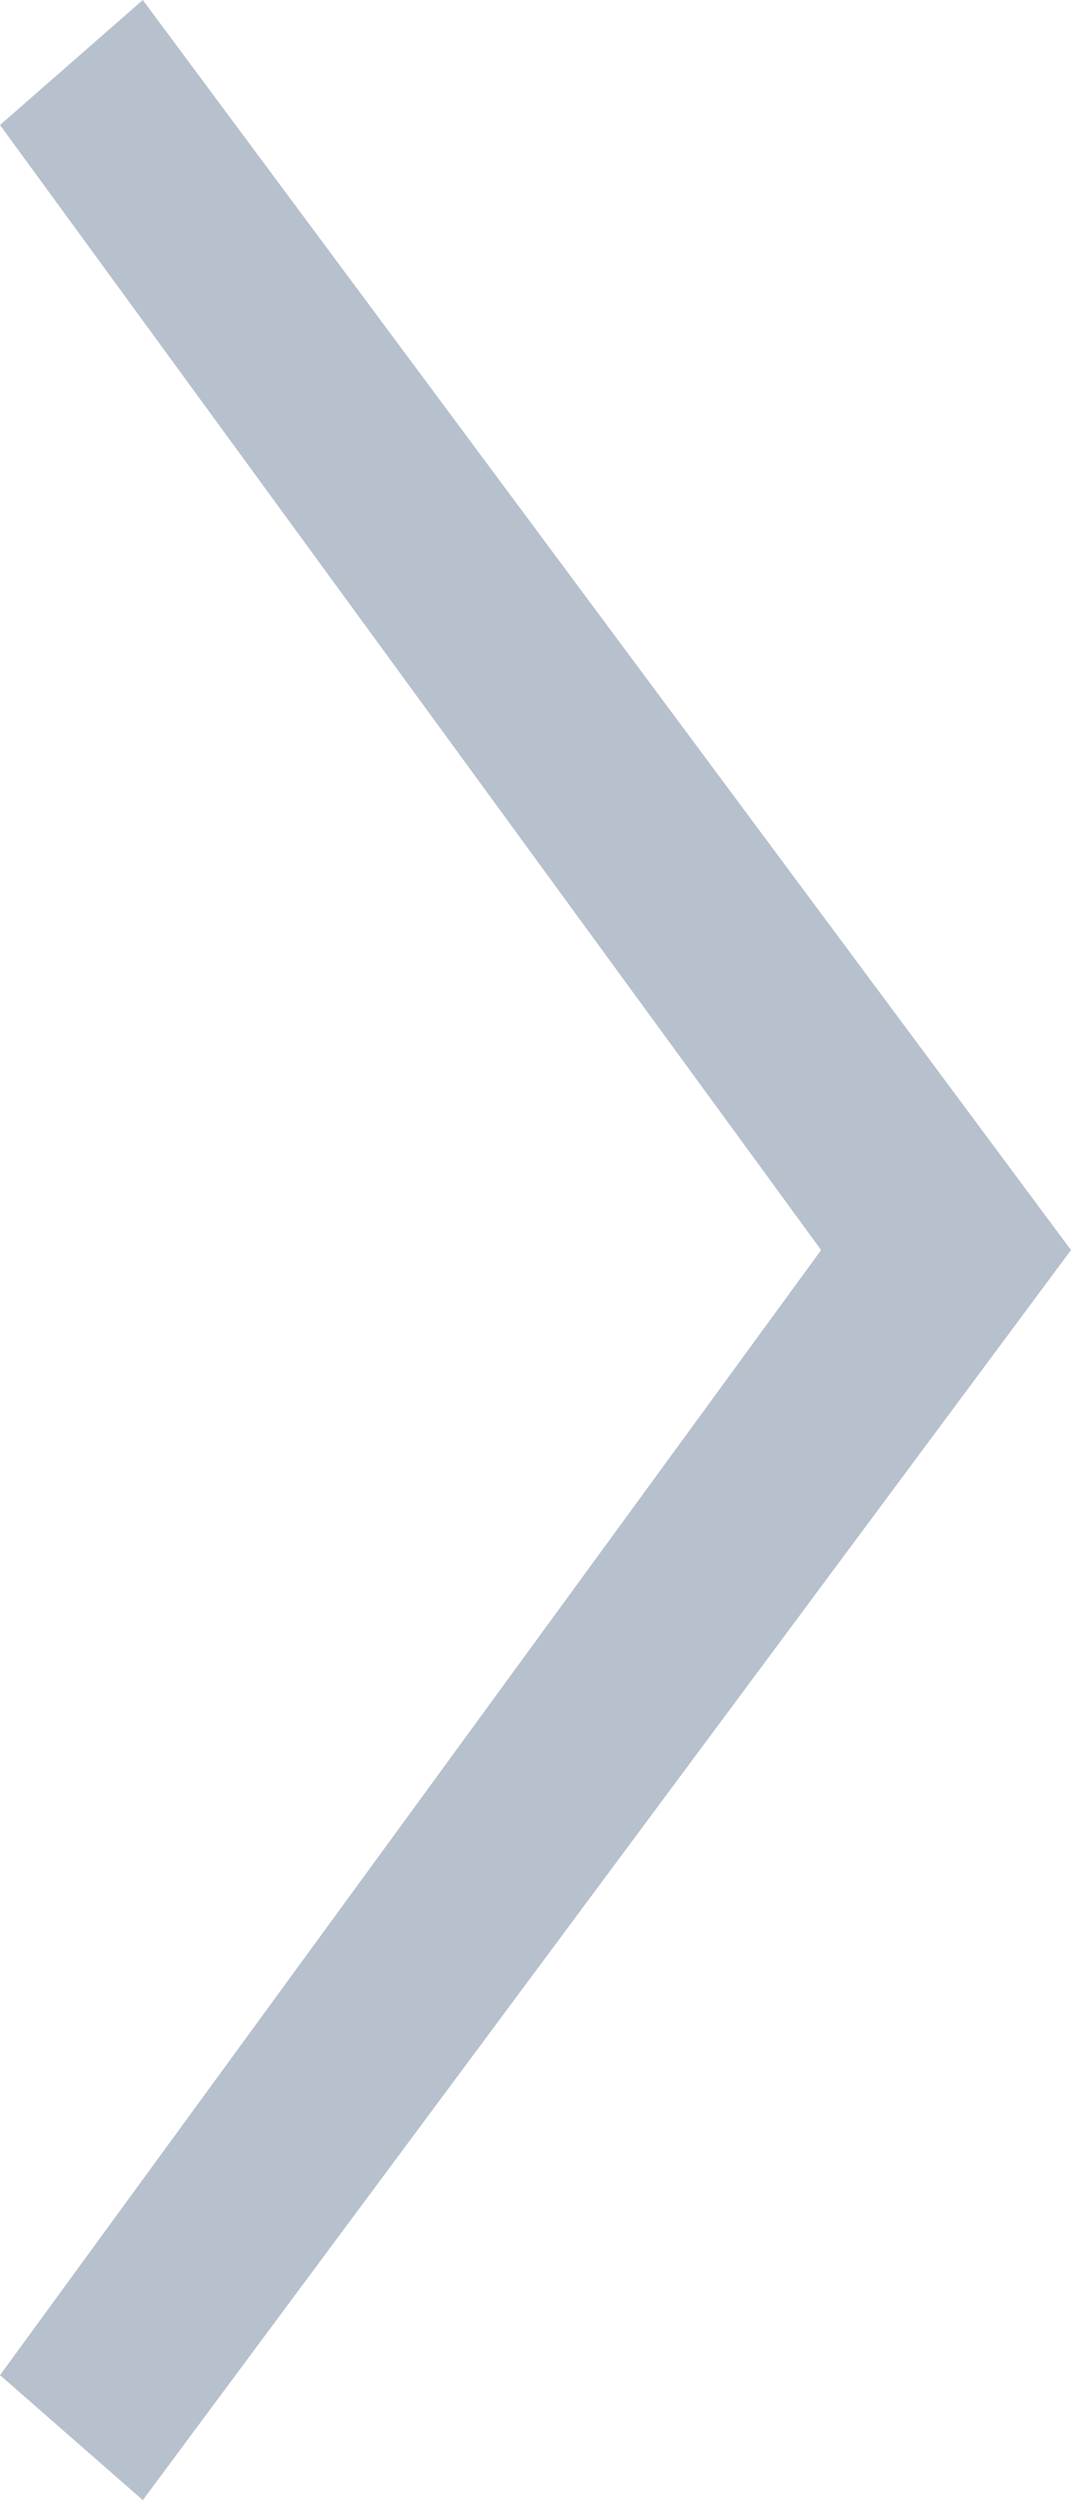 <?xml version="1.0" encoding="utf-8"?>
<!-- Generator: Adobe Illustrator 21.0.1, SVG Export Plug-In . SVG Version: 6.00 Build 0)  -->
<svg version="1.1" id="Layer_1" xmlns="http://www.w3.org/2000/svg" xmlns:xlink="http://www.w3.org/1999/xlink" x="0px" y="0px" width="6" height="14"
	 viewBox="0 0 6 14" style="enable-background:new 0 0 6 14;" xml:space="preserve">
<style type="text/css">
	.st0{fill:#B6C1CD;}
</style>
<polygon id="Dark-Breadcrumb-Arrow" class="st0" points="0.8,0 0,0.7 4.6,7 0,13.3 0.8,14 6,7 "/>
</svg>
